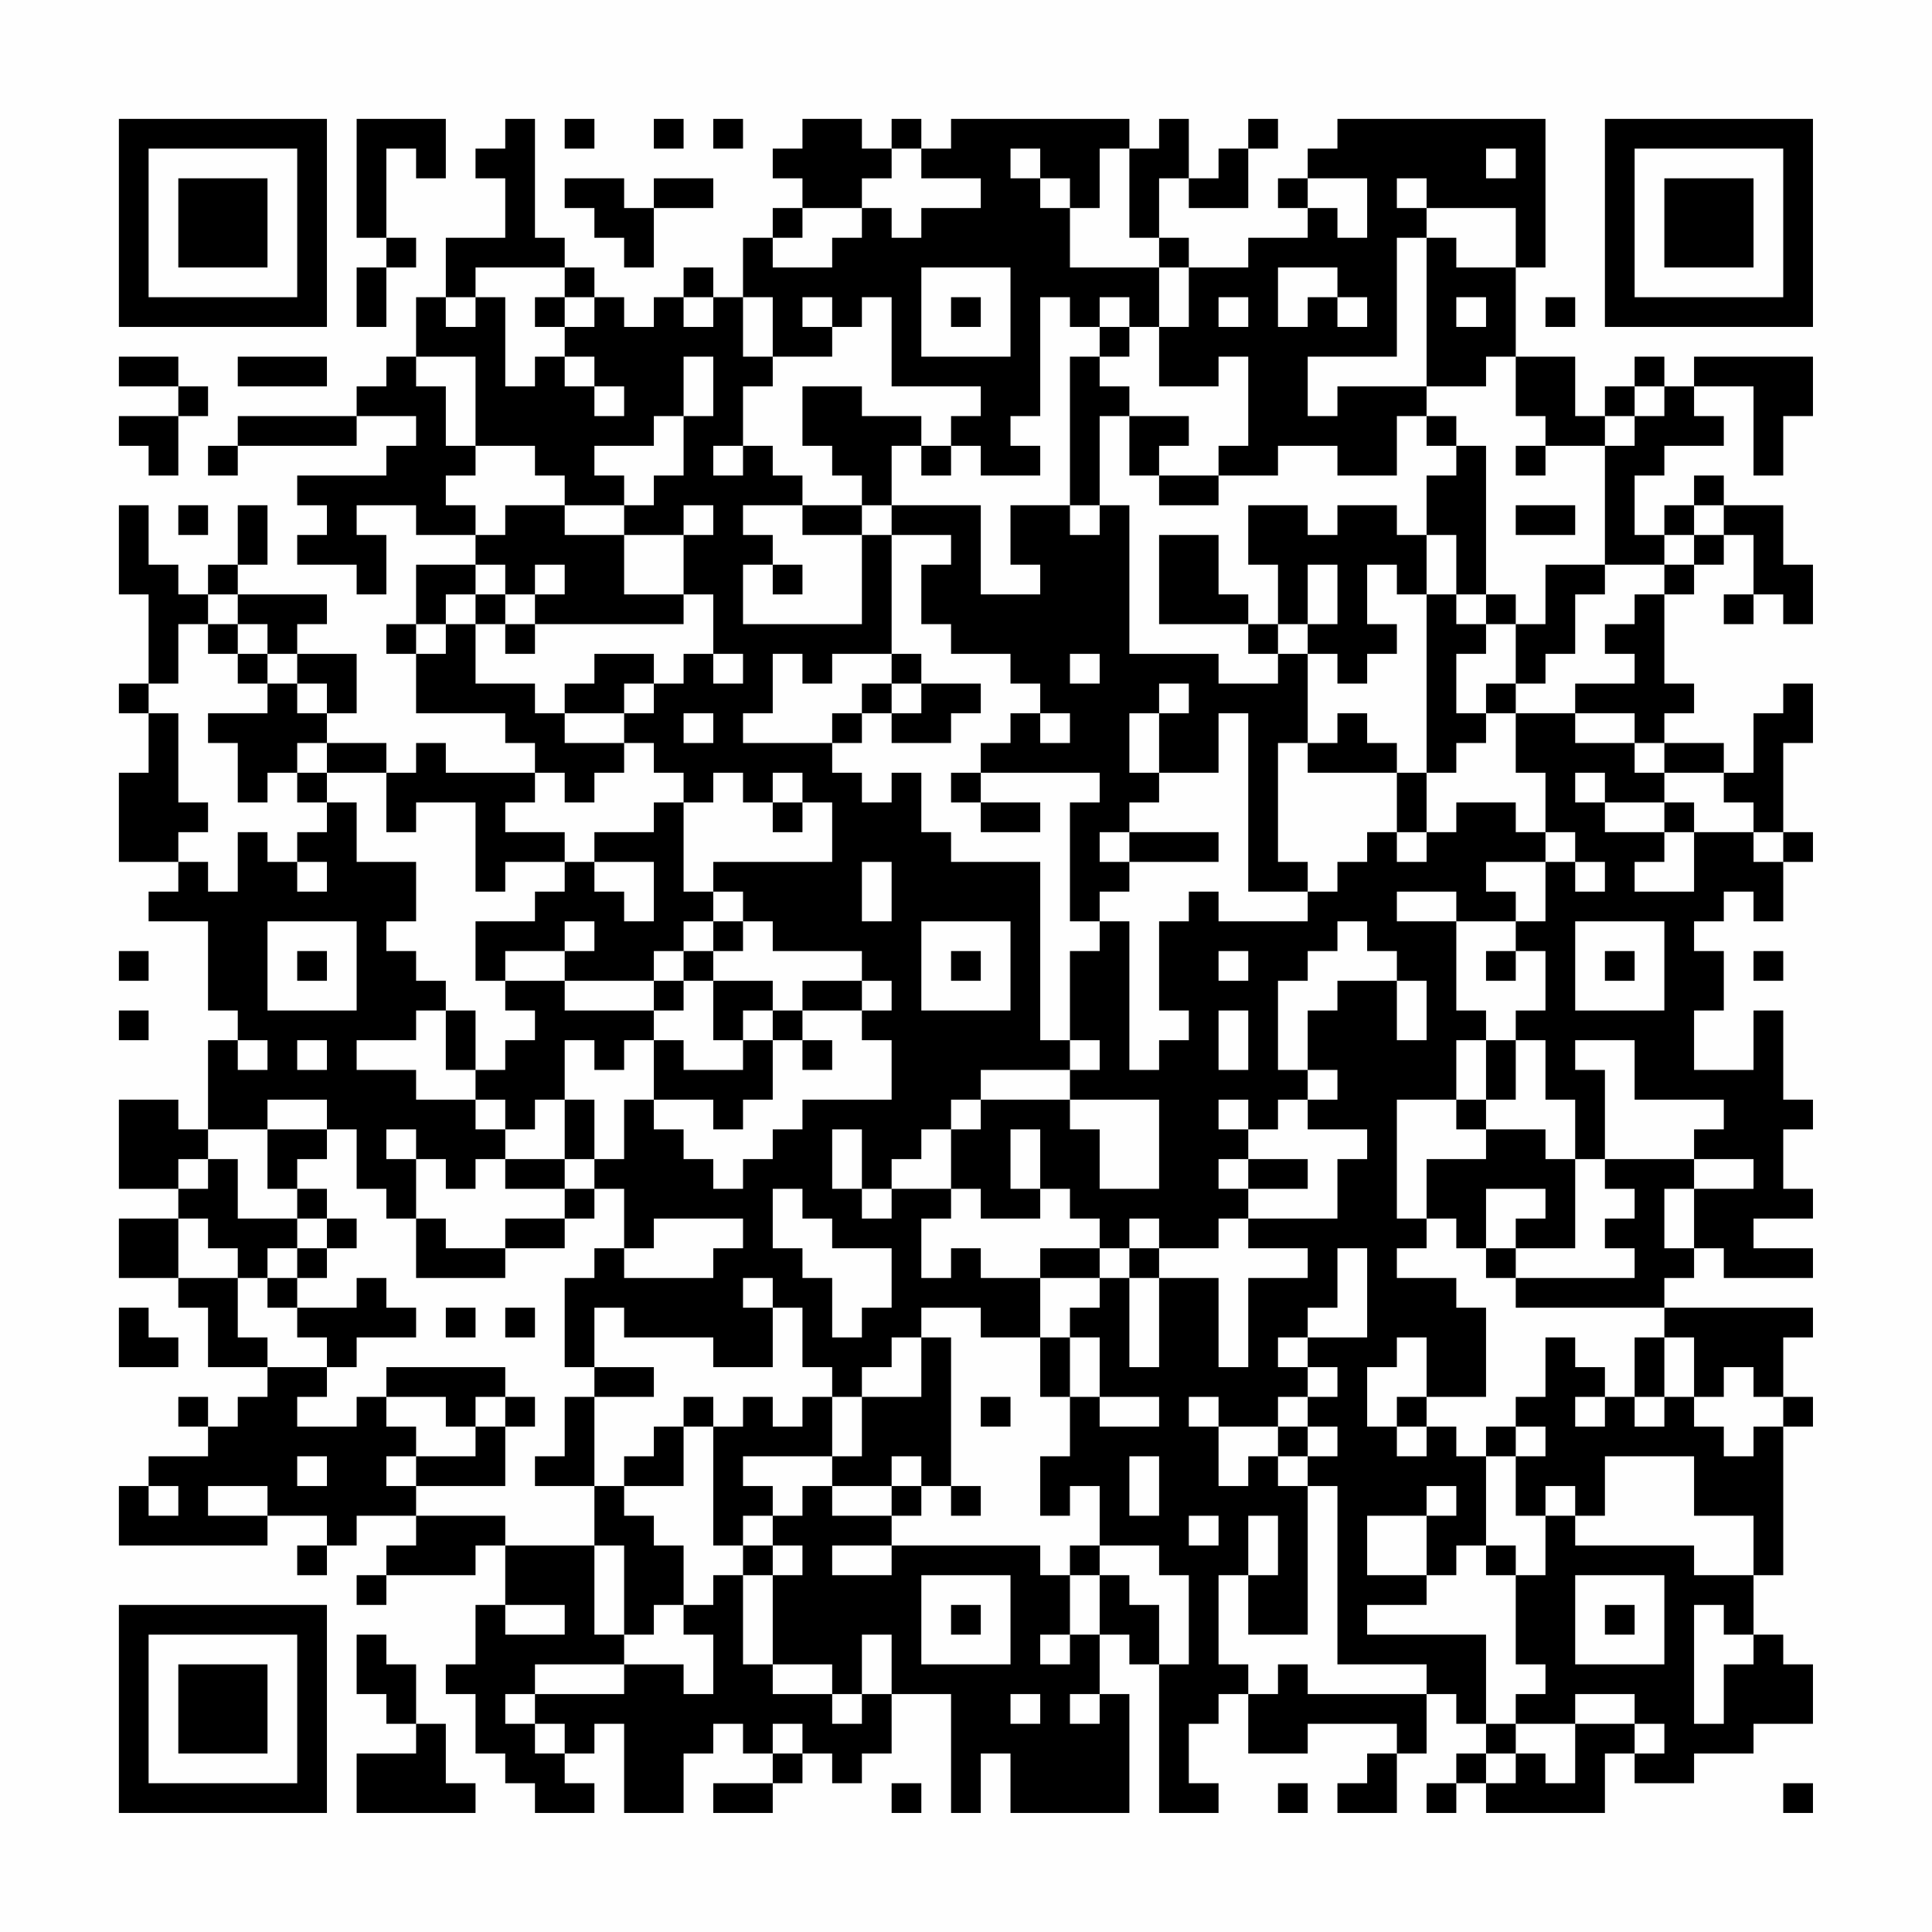 <?xml version="1.0" encoding="UTF-8"?>
<svg xmlns="http://www.w3.org/2000/svg" version="1.1" width="300" height="300" viewBox="0 0 300 300"><rect x="0" y="0" width="300" height="300" fill="#fefefe"/><g transform="scale(4.615)"><g transform="translate(4,4)"><path fill-rule="evenodd" d="M8 0L8 4L9 4L9 5L8 5L8 7L9 7L9 5L10 5L10 4L9 4L9 1L10 1L10 2L11 2L11 0ZM13 0L13 1L12 1L12 2L13 2L13 4L11 4L11 6L10 6L10 8L9 8L9 9L8 9L8 10L4 10L4 11L3 11L3 12L4 12L4 11L8 11L8 10L10 10L10 11L9 11L9 12L6 12L6 13L7 13L7 14L6 14L6 15L8 15L8 16L9 16L9 14L8 14L8 13L10 13L10 14L12 14L12 15L10 15L10 17L9 17L9 18L10 18L10 20L13 20L13 21L14 21L14 22L11 22L11 21L10 21L10 22L9 22L9 21L7 21L7 20L8 20L8 18L6 18L6 17L7 17L7 16L4 16L4 15L5 15L5 13L4 13L4 15L3 15L3 16L2 16L2 15L1 15L1 13L0 13L0 16L1 16L1 19L0 19L0 20L1 20L1 22L0 22L0 25L2 25L2 26L1 26L1 27L3 27L3 30L4 30L4 31L3 31L3 34L2 34L2 33L0 33L0 36L2 36L2 37L0 37L0 39L2 39L2 40L3 40L3 42L5 42L5 43L4 43L4 44L3 44L3 43L2 43L2 44L3 44L3 45L1 45L1 46L0 46L0 48L5 48L5 47L7 47L7 48L6 48L6 49L7 49L7 48L8 48L8 47L10 47L10 48L9 48L9 49L8 49L8 50L9 50L9 49L12 49L12 48L13 48L13 50L12 50L12 52L11 52L11 53L12 53L12 55L13 55L13 56L14 56L14 57L16 57L16 56L15 56L15 55L16 55L16 54L17 54L17 57L19 57L19 55L20 55L20 54L21 54L21 55L22 55L22 56L20 56L20 57L22 57L22 56L23 56L23 55L24 55L24 56L25 56L25 55L26 55L26 53L28 53L28 57L29 57L29 55L30 55L30 57L34 57L34 53L33 53L33 51L34 51L34 52L35 52L35 57L37 57L37 56L36 56L36 54L37 54L37 53L38 53L38 55L40 55L40 54L43 54L43 55L42 55L42 56L41 56L41 57L43 57L43 55L44 55L44 53L45 53L45 54L46 54L46 55L45 55L45 56L44 56L44 57L45 57L45 56L46 56L46 57L50 57L50 55L51 55L51 56L53 56L53 55L55 55L55 54L57 54L57 52L56 52L56 51L55 51L55 49L56 49L56 44L57 44L57 43L56 43L56 41L57 41L57 40L52 40L52 39L53 39L53 38L54 38L54 39L57 39L57 38L55 38L55 37L57 37L57 36L56 36L56 34L57 34L57 33L56 33L56 30L55 30L55 32L53 32L53 30L54 30L54 28L53 28L53 27L54 27L54 26L55 26L55 27L56 27L56 25L57 25L57 24L56 24L56 21L57 21L57 19L56 19L56 20L55 20L55 22L54 22L54 21L52 21L52 20L53 20L53 19L52 19L52 16L53 16L53 15L54 15L54 14L55 14L55 16L54 16L54 17L55 17L55 16L56 16L56 17L57 17L57 15L56 15L56 13L54 13L54 12L53 12L53 13L52 13L52 14L51 14L51 12L52 12L52 11L54 11L54 10L53 10L53 9L55 9L55 12L56 12L56 10L57 10L57 8L53 8L53 9L52 9L52 8L51 8L51 9L50 9L50 10L49 10L49 8L47 8L47 5L48 5L48 0L41 0L41 1L40 1L40 2L39 2L39 3L40 3L40 4L38 4L38 5L36 5L36 4L35 4L35 2L36 2L36 3L38 3L38 1L39 1L39 0L38 0L38 1L37 1L37 2L36 2L36 0L35 0L35 1L34 1L34 0L28 0L28 1L27 1L27 0L26 0L26 1L25 1L25 0L23 0L23 1L22 1L22 2L23 2L23 3L22 3L22 4L21 4L21 6L20 6L20 5L19 5L19 6L18 6L18 7L17 7L17 6L16 6L16 5L15 5L15 4L14 4L14 0ZM15 0L15 1L16 1L16 0ZM18 0L18 1L19 1L19 0ZM20 0L20 1L21 1L21 0ZM26 1L26 2L25 2L25 3L23 3L23 4L22 4L22 5L24 5L24 4L25 4L25 3L26 3L26 4L27 4L27 3L29 3L29 2L27 2L27 1ZM30 1L30 2L31 2L31 3L32 3L32 5L35 5L35 7L34 7L34 6L33 6L33 7L32 7L32 6L31 6L31 10L30 10L30 11L31 11L31 12L29 12L29 11L28 11L28 10L29 10L29 9L26 9L26 6L25 6L25 7L24 7L24 6L23 6L23 7L24 7L24 8L22 8L22 6L21 6L21 8L22 8L22 9L21 9L21 11L20 11L20 12L21 12L21 11L22 11L22 12L23 12L23 13L21 13L21 14L22 14L22 15L21 15L21 17L25 17L25 14L26 14L26 18L24 18L24 19L23 19L23 18L22 18L22 20L21 20L21 21L24 21L24 22L25 22L25 23L26 23L26 22L27 22L27 24L28 24L28 25L31 25L31 31L32 31L32 32L29 32L29 33L28 33L28 34L27 34L27 35L26 35L26 36L25 36L25 34L24 34L24 36L25 36L25 37L26 37L26 36L28 36L28 37L27 37L27 39L28 39L28 38L29 38L29 39L31 39L31 41L29 41L29 40L27 40L27 41L26 41L26 42L25 42L25 43L24 43L24 42L23 42L23 40L22 40L22 39L21 39L21 40L22 40L22 42L20 42L20 41L17 41L17 40L16 40L16 42L15 42L15 39L16 39L16 38L17 38L17 39L20 39L20 38L21 38L21 37L18 37L18 38L17 38L17 36L16 36L16 35L17 35L17 33L18 33L18 34L19 34L19 35L20 35L20 36L21 36L21 35L22 35L22 34L23 34L23 33L26 33L26 31L25 31L25 30L26 30L26 29L25 29L25 28L22 28L22 27L21 27L21 26L20 26L20 25L24 25L24 23L23 23L23 22L22 22L22 23L21 23L21 22L20 22L20 23L19 23L19 22L18 22L18 21L17 21L17 20L18 20L18 19L19 19L19 18L20 18L20 19L21 19L21 18L20 18L20 16L19 16L19 14L20 14L20 13L19 13L19 14L17 14L17 13L18 13L18 12L19 12L19 10L20 10L20 8L19 8L19 10L18 10L18 11L16 11L16 12L17 12L17 13L15 13L15 12L14 12L14 11L12 11L12 8L10 8L10 9L11 9L11 11L12 11L12 12L11 12L11 13L12 13L12 14L13 14L13 13L15 13L15 14L17 14L17 16L19 16L19 17L14 17L14 16L15 16L15 15L14 15L14 16L13 16L13 15L12 15L12 16L11 16L11 17L10 17L10 18L11 18L11 17L12 17L12 19L14 19L14 20L15 20L15 21L17 21L17 22L16 22L16 23L15 23L15 22L14 22L14 23L13 23L13 24L15 24L15 25L13 25L13 26L12 26L12 23L10 23L10 24L9 24L9 22L7 22L7 21L6 21L6 22L5 22L5 23L4 23L4 21L3 21L3 20L5 20L5 19L6 19L6 20L7 20L7 19L6 19L6 18L5 18L5 17L4 17L4 16L3 16L3 17L2 17L2 19L1 19L1 20L2 20L2 23L3 23L3 24L2 24L2 25L3 25L3 26L4 26L4 24L5 24L5 25L6 25L6 26L7 26L7 25L6 25L6 24L7 24L7 23L8 23L8 25L10 25L10 27L9 27L9 28L10 28L10 29L11 29L11 30L10 30L10 31L8 31L8 32L10 32L10 33L12 33L12 34L13 34L13 35L12 35L12 36L11 36L11 35L10 35L10 34L9 34L9 35L10 35L10 37L9 37L9 36L8 36L8 34L7 34L7 33L5 33L5 34L3 34L3 35L2 35L2 36L3 36L3 35L4 35L4 37L6 37L6 38L5 38L5 39L4 39L4 38L3 38L3 37L2 37L2 39L4 39L4 41L5 41L5 42L7 42L7 43L6 43L6 44L8 44L8 43L9 43L9 44L10 44L10 45L9 45L9 46L10 46L10 47L13 47L13 48L16 48L16 51L17 51L17 52L14 52L14 53L13 53L13 54L14 54L14 55L15 55L15 54L14 54L14 53L17 53L17 52L19 52L19 53L20 53L20 51L19 51L19 50L20 50L20 49L21 49L21 52L22 52L22 53L24 53L24 54L25 54L25 53L26 53L26 51L25 51L25 53L24 53L24 52L22 52L22 49L23 49L23 48L22 48L22 47L23 47L23 46L24 46L24 47L26 47L26 48L24 48L24 49L26 49L26 48L31 48L31 49L32 49L32 51L31 51L31 52L32 52L32 51L33 51L33 49L34 49L34 50L35 50L35 52L36 52L36 49L35 49L35 48L33 48L33 46L32 46L32 47L31 47L31 45L32 45L32 43L33 43L33 44L35 44L35 43L33 43L33 41L32 41L32 40L33 40L33 39L34 39L34 42L35 42L35 39L37 39L37 42L38 42L38 39L40 39L40 38L38 38L38 37L41 37L41 35L42 35L42 34L40 34L40 33L41 33L41 32L40 32L40 30L41 30L41 29L43 29L43 31L44 31L44 29L43 29L43 28L42 28L42 27L41 27L41 28L40 28L40 29L39 29L39 32L40 32L40 33L39 33L39 34L38 34L38 33L37 33L37 34L38 34L38 35L37 35L37 36L38 36L38 37L37 37L37 38L35 38L35 37L34 37L34 38L33 38L33 37L32 37L32 36L31 36L31 34L30 34L30 36L31 36L31 37L29 37L29 36L28 36L28 34L29 34L29 33L32 33L32 34L33 34L33 36L35 36L35 33L32 33L32 32L33 32L33 31L32 31L32 28L33 28L33 27L34 27L34 32L35 32L35 31L36 31L36 30L35 30L35 27L36 27L36 26L37 26L37 27L40 27L40 26L41 26L41 25L42 25L42 24L43 24L43 25L44 25L44 24L45 24L45 23L47 23L47 24L48 24L48 25L46 25L46 26L47 26L47 27L45 27L45 26L43 26L43 27L45 27L45 30L46 30L46 31L45 31L45 33L43 33L43 37L44 37L44 38L43 38L43 39L45 39L45 40L46 40L46 43L44 43L44 41L43 41L43 42L42 42L42 44L43 44L43 45L44 45L44 44L45 44L45 45L46 45L46 48L45 48L45 49L44 49L44 47L45 47L45 46L44 46L44 47L42 47L42 49L44 49L44 50L42 50L42 51L46 51L46 54L47 54L47 55L46 55L46 56L47 56L47 55L48 55L48 56L49 56L49 54L51 54L51 55L52 55L52 54L51 54L51 53L49 53L49 54L47 54L47 53L48 53L48 52L47 52L47 49L48 49L48 47L49 47L49 48L53 48L53 49L55 49L55 47L53 47L53 45L50 45L50 47L49 47L49 46L48 46L48 47L47 47L47 45L48 45L48 44L47 44L47 43L48 43L48 41L49 41L49 42L50 42L50 43L49 43L49 44L50 44L50 43L51 43L51 44L52 44L52 43L53 43L53 44L54 44L54 45L55 45L55 44L56 44L56 43L55 43L55 42L54 42L54 43L53 43L53 41L52 41L52 40L47 40L47 39L51 39L51 38L50 38L50 37L51 37L51 36L50 36L50 35L53 35L53 36L52 36L52 38L53 38L53 36L55 36L55 35L53 35L53 34L54 34L54 33L51 33L51 31L49 31L49 32L50 32L50 35L49 35L49 33L48 33L48 31L47 31L47 30L48 30L48 28L47 28L47 27L48 27L48 25L49 25L49 26L50 26L50 25L49 25L49 24L48 24L48 22L47 22L47 20L49 20L49 21L51 21L51 22L52 22L52 23L50 23L50 22L49 22L49 23L50 23L50 24L52 24L52 25L51 25L51 26L53 26L53 24L55 24L55 25L56 25L56 24L55 24L55 23L54 23L54 22L52 22L52 21L51 21L51 20L49 20L49 19L51 19L51 18L50 18L50 17L51 17L51 16L52 16L52 15L53 15L53 14L54 14L54 13L53 13L53 14L52 14L52 15L50 15L50 11L51 11L51 10L52 10L52 9L51 9L51 10L50 10L50 11L48 11L48 10L47 10L47 8L46 8L46 9L44 9L44 4L45 4L45 5L47 5L47 3L44 3L44 2L43 2L43 3L44 3L44 4L43 4L43 8L40 8L40 10L41 10L41 9L44 9L44 10L43 10L43 12L41 12L41 11L39 11L39 12L37 12L37 11L38 11L38 8L37 8L37 9L35 9L35 7L36 7L36 5L35 5L35 4L34 4L34 1L33 1L33 3L32 3L32 2L31 2L31 1ZM46 1L46 2L47 2L47 1ZM15 2L15 3L16 3L16 4L17 4L17 5L18 5L18 3L20 3L20 2L18 2L18 3L17 3L17 2ZM40 2L40 3L41 3L41 4L42 4L42 2ZM12 5L12 6L11 6L11 7L12 7L12 6L13 6L13 9L14 9L14 8L15 8L15 9L16 9L16 10L17 10L17 9L16 9L16 8L15 8L15 7L16 7L16 6L15 6L15 5ZM27 5L27 8L30 8L30 5ZM39 5L39 7L40 7L40 6L41 6L41 7L42 7L42 6L41 6L41 5ZM14 6L14 7L15 7L15 6ZM19 6L19 7L20 7L20 6ZM28 6L28 7L29 7L29 6ZM37 6L37 7L38 7L38 6ZM45 6L45 7L46 7L46 6ZM48 6L48 7L49 7L49 6ZM33 7L33 8L32 8L32 13L30 13L30 15L31 15L31 16L29 16L29 13L26 13L26 11L27 11L27 12L28 12L28 11L27 11L27 10L25 10L25 9L23 9L23 11L24 11L24 12L25 12L25 13L23 13L23 14L25 14L25 13L26 13L26 14L28 14L28 15L27 15L27 17L28 17L28 18L30 18L30 19L31 19L31 20L30 20L30 21L29 21L29 22L28 22L28 23L29 23L29 24L31 24L31 23L29 23L29 22L33 22L33 23L32 23L32 27L33 27L33 26L34 26L34 25L37 25L37 24L34 24L34 23L35 23L35 22L37 22L37 20L38 20L38 26L40 26L40 25L39 25L39 21L40 21L40 22L43 22L43 24L44 24L44 22L45 22L45 21L46 21L46 20L47 20L47 19L48 19L48 18L49 18L49 16L50 16L50 15L48 15L48 17L47 17L47 16L46 16L46 11L45 11L45 10L44 10L44 11L45 11L45 12L44 12L44 14L43 14L43 13L41 13L41 14L40 14L40 13L38 13L38 15L39 15L39 17L38 17L38 16L37 16L37 14L35 14L35 17L38 17L38 18L39 18L39 19L37 19L37 18L34 18L34 13L33 13L33 10L34 10L34 12L35 12L35 13L37 13L37 12L35 12L35 11L36 11L36 10L34 10L34 9L33 9L33 8L34 8L34 7ZM0 8L0 9L2 9L2 10L0 10L0 11L1 11L1 12L2 12L2 10L3 10L3 9L2 9L2 8ZM4 8L4 9L7 9L7 8ZM47 11L47 12L48 12L48 11ZM2 13L2 14L3 14L3 13ZM32 13L32 14L33 14L33 13ZM47 13L47 14L49 14L49 13ZM44 14L44 16L43 16L43 15L42 15L42 17L43 17L43 18L42 18L42 19L41 19L41 18L40 18L40 17L41 17L41 15L40 15L40 17L39 17L39 18L40 18L40 21L41 21L41 20L42 20L42 21L43 21L43 22L44 22L44 16L45 16L45 17L46 17L46 18L45 18L45 20L46 20L46 19L47 19L47 17L46 17L46 16L45 16L45 14ZM22 15L22 16L23 16L23 15ZM12 16L12 17L13 17L13 18L14 18L14 17L13 17L13 16ZM3 17L3 18L4 18L4 19L5 19L5 18L4 18L4 17ZM16 18L16 19L15 19L15 20L17 20L17 19L18 19L18 18ZM26 18L26 19L25 19L25 20L24 20L24 21L25 21L25 20L26 20L26 21L28 21L28 20L29 20L29 19L27 19L27 18ZM32 18L32 19L33 19L33 18ZM26 19L26 20L27 20L27 19ZM35 19L35 20L34 20L34 22L35 22L35 20L36 20L36 19ZM19 20L19 21L20 21L20 20ZM31 20L31 21L32 21L32 20ZM6 22L6 23L7 23L7 22ZM18 23L18 24L16 24L16 25L15 25L15 26L14 26L14 27L12 27L12 29L13 29L13 30L14 30L14 31L13 31L13 32L12 32L12 30L11 30L11 32L12 32L12 33L13 33L13 34L14 34L14 33L15 33L15 35L13 35L13 36L15 36L15 37L13 37L13 38L11 38L11 37L10 37L10 39L13 39L13 38L15 38L15 37L16 37L16 36L15 36L15 35L16 35L16 33L15 33L15 31L16 31L16 32L17 32L17 31L18 31L18 33L20 33L20 34L21 34L21 33L22 33L22 31L23 31L23 32L24 32L24 31L23 31L23 30L25 30L25 29L23 29L23 30L22 30L22 29L20 29L20 28L21 28L21 27L20 27L20 26L19 26L19 23ZM22 23L22 24L23 24L23 23ZM52 23L52 24L53 24L53 23ZM33 24L33 25L34 25L34 24ZM16 25L16 26L17 26L17 27L18 27L18 25ZM25 25L25 27L26 27L26 25ZM5 27L5 30L8 30L8 27ZM15 27L15 28L13 28L13 29L15 29L15 30L18 30L18 31L19 31L19 32L21 32L21 31L22 31L22 30L21 30L21 31L20 31L20 29L19 29L19 28L20 28L20 27L19 27L19 28L18 28L18 29L15 29L15 28L16 28L16 27ZM27 27L27 30L30 30L30 27ZM49 27L49 30L52 30L52 27ZM0 28L0 29L1 29L1 28ZM6 28L6 29L7 29L7 28ZM28 28L28 29L29 29L29 28ZM37 28L37 29L38 29L38 28ZM46 28L46 29L47 29L47 28ZM50 28L50 29L51 29L51 28ZM55 28L55 29L56 29L56 28ZM18 29L18 30L19 30L19 29ZM0 30L0 31L1 31L1 30ZM37 30L37 32L38 32L38 30ZM4 31L4 32L5 32L5 31ZM6 31L6 32L7 32L7 31ZM46 31L46 33L45 33L45 34L46 34L46 35L44 35L44 37L45 37L45 38L46 38L46 39L47 39L47 38L49 38L49 35L48 35L48 34L46 34L46 33L47 33L47 31ZM5 34L5 36L6 36L6 37L7 37L7 38L6 38L6 39L5 39L5 40L6 40L6 41L7 41L7 42L8 42L8 41L10 41L10 40L9 40L9 39L8 39L8 40L6 40L6 39L7 39L7 38L8 38L8 37L7 37L7 36L6 36L6 35L7 35L7 34ZM38 35L38 36L40 36L40 35ZM22 36L22 38L23 38L23 39L24 39L24 41L25 41L25 40L26 40L26 38L24 38L24 37L23 37L23 36ZM46 36L46 38L47 38L47 37L48 37L48 36ZM31 38L31 39L33 39L33 38ZM34 38L34 39L35 39L35 38ZM41 38L41 40L40 40L40 41L39 41L39 42L40 42L40 43L39 43L39 44L37 44L37 43L36 43L36 44L37 44L37 46L38 46L38 45L39 45L39 46L40 46L40 51L38 51L38 49L39 49L39 47L38 47L38 49L37 49L37 52L38 52L38 53L39 53L39 52L40 52L40 53L44 53L44 52L41 52L41 46L40 46L40 45L41 45L41 44L40 44L40 43L41 43L41 42L40 42L40 41L42 41L42 38ZM0 40L0 42L2 42L2 41L1 41L1 40ZM11 40L11 41L12 41L12 40ZM13 40L13 41L14 41L14 40ZM27 41L27 43L25 43L25 45L24 45L24 43L23 43L23 44L22 44L22 43L21 43L21 44L20 44L20 43L19 43L19 44L18 44L18 45L17 45L17 46L16 46L16 43L18 43L18 42L16 42L16 43L15 43L15 45L14 45L14 46L16 46L16 48L17 48L17 51L18 51L18 50L19 50L19 48L18 48L18 47L17 47L17 46L19 46L19 44L20 44L20 48L21 48L21 49L22 49L22 48L21 48L21 47L22 47L22 46L21 46L21 45L24 45L24 46L26 46L26 47L27 47L27 46L28 46L28 47L29 47L29 46L28 46L28 41ZM31 41L31 43L32 43L32 41ZM51 41L51 43L52 43L52 41ZM9 42L9 43L11 43L11 44L12 44L12 45L10 45L10 46L13 46L13 44L14 44L14 43L13 43L13 42ZM12 43L12 44L13 44L13 43ZM29 43L29 44L30 44L30 43ZM43 43L43 44L44 44L44 43ZM39 44L39 45L40 45L40 44ZM46 44L46 45L47 45L47 44ZM6 45L6 46L7 46L7 45ZM26 45L26 46L27 46L27 45ZM34 45L34 47L35 47L35 45ZM1 46L1 47L2 47L2 46ZM3 46L3 47L5 47L5 46ZM36 47L36 48L37 48L37 47ZM32 48L32 49L33 49L33 48ZM46 48L46 49L47 49L47 48ZM27 49L27 52L30 52L30 49ZM49 49L49 52L52 52L52 49ZM13 50L13 51L15 51L15 50ZM28 50L28 51L29 51L29 50ZM50 50L50 51L51 51L51 50ZM53 50L53 54L54 54L54 52L55 52L55 51L54 51L54 50ZM8 51L8 53L9 53L9 54L10 54L10 55L8 55L8 57L12 57L12 56L11 56L11 54L10 54L10 52L9 52L9 51ZM30 53L30 54L31 54L31 53ZM32 53L32 54L33 54L33 53ZM22 54L22 55L23 55L23 54ZM26 56L26 57L27 57L27 56ZM39 56L39 57L40 57L40 56ZM56 56L56 57L57 57L57 56ZM0 0L0 7L7 7L7 0ZM1 1L1 6L6 6L6 1ZM2 2L2 5L5 5L5 2ZM50 0L50 7L57 7L57 0ZM51 1L51 6L56 6L56 1ZM52 2L52 5L55 5L55 2ZM0 50L0 57L7 57L7 50ZM1 51L1 56L6 56L6 51ZM2 52L2 55L5 55L5 52Z" fill="#000000"/></g></g></svg>
